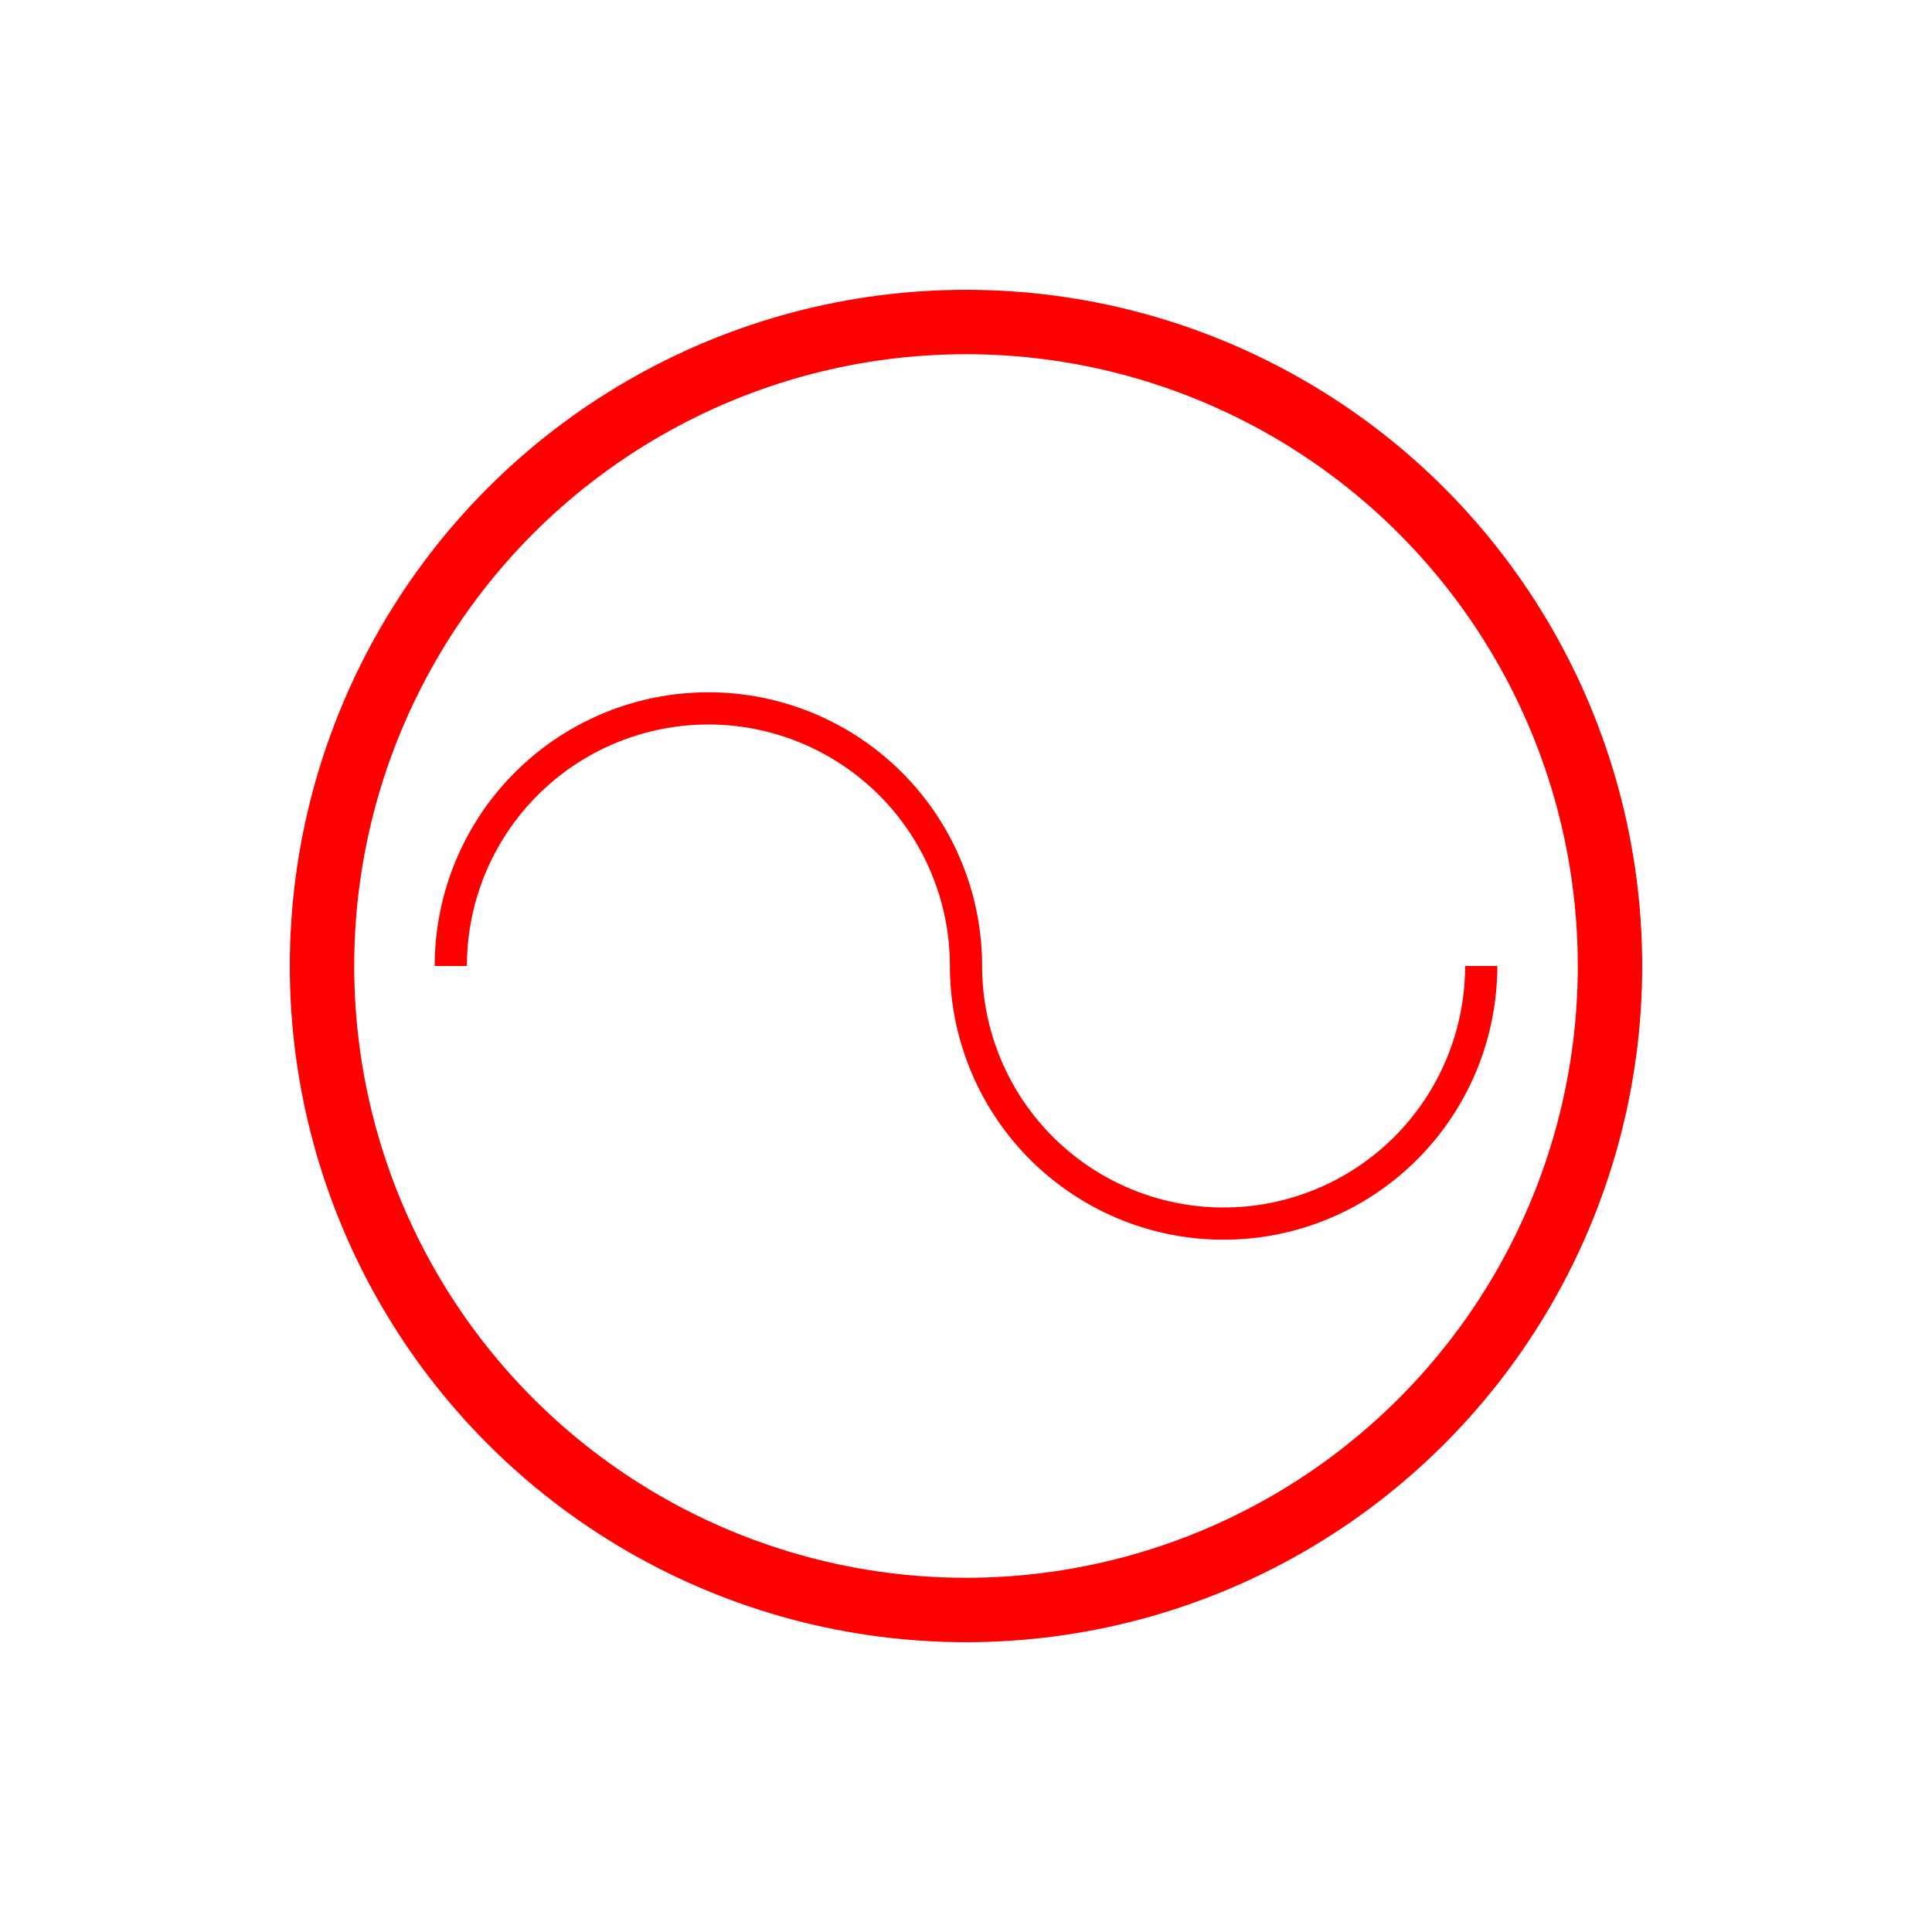 <svg xmlns="http://www.w3.org/2000/svg" viewBox="-30 -30 60 60">
    <circle cx="0" cy="0" r="20" fill-opacity="0" stroke="red" stroke-width="2"/>
    <path d="M-16 0 A8,8 0 0 1 0,0 A8,8 0 0 0 16,0" fill="none" stroke="red"/>
</svg>
